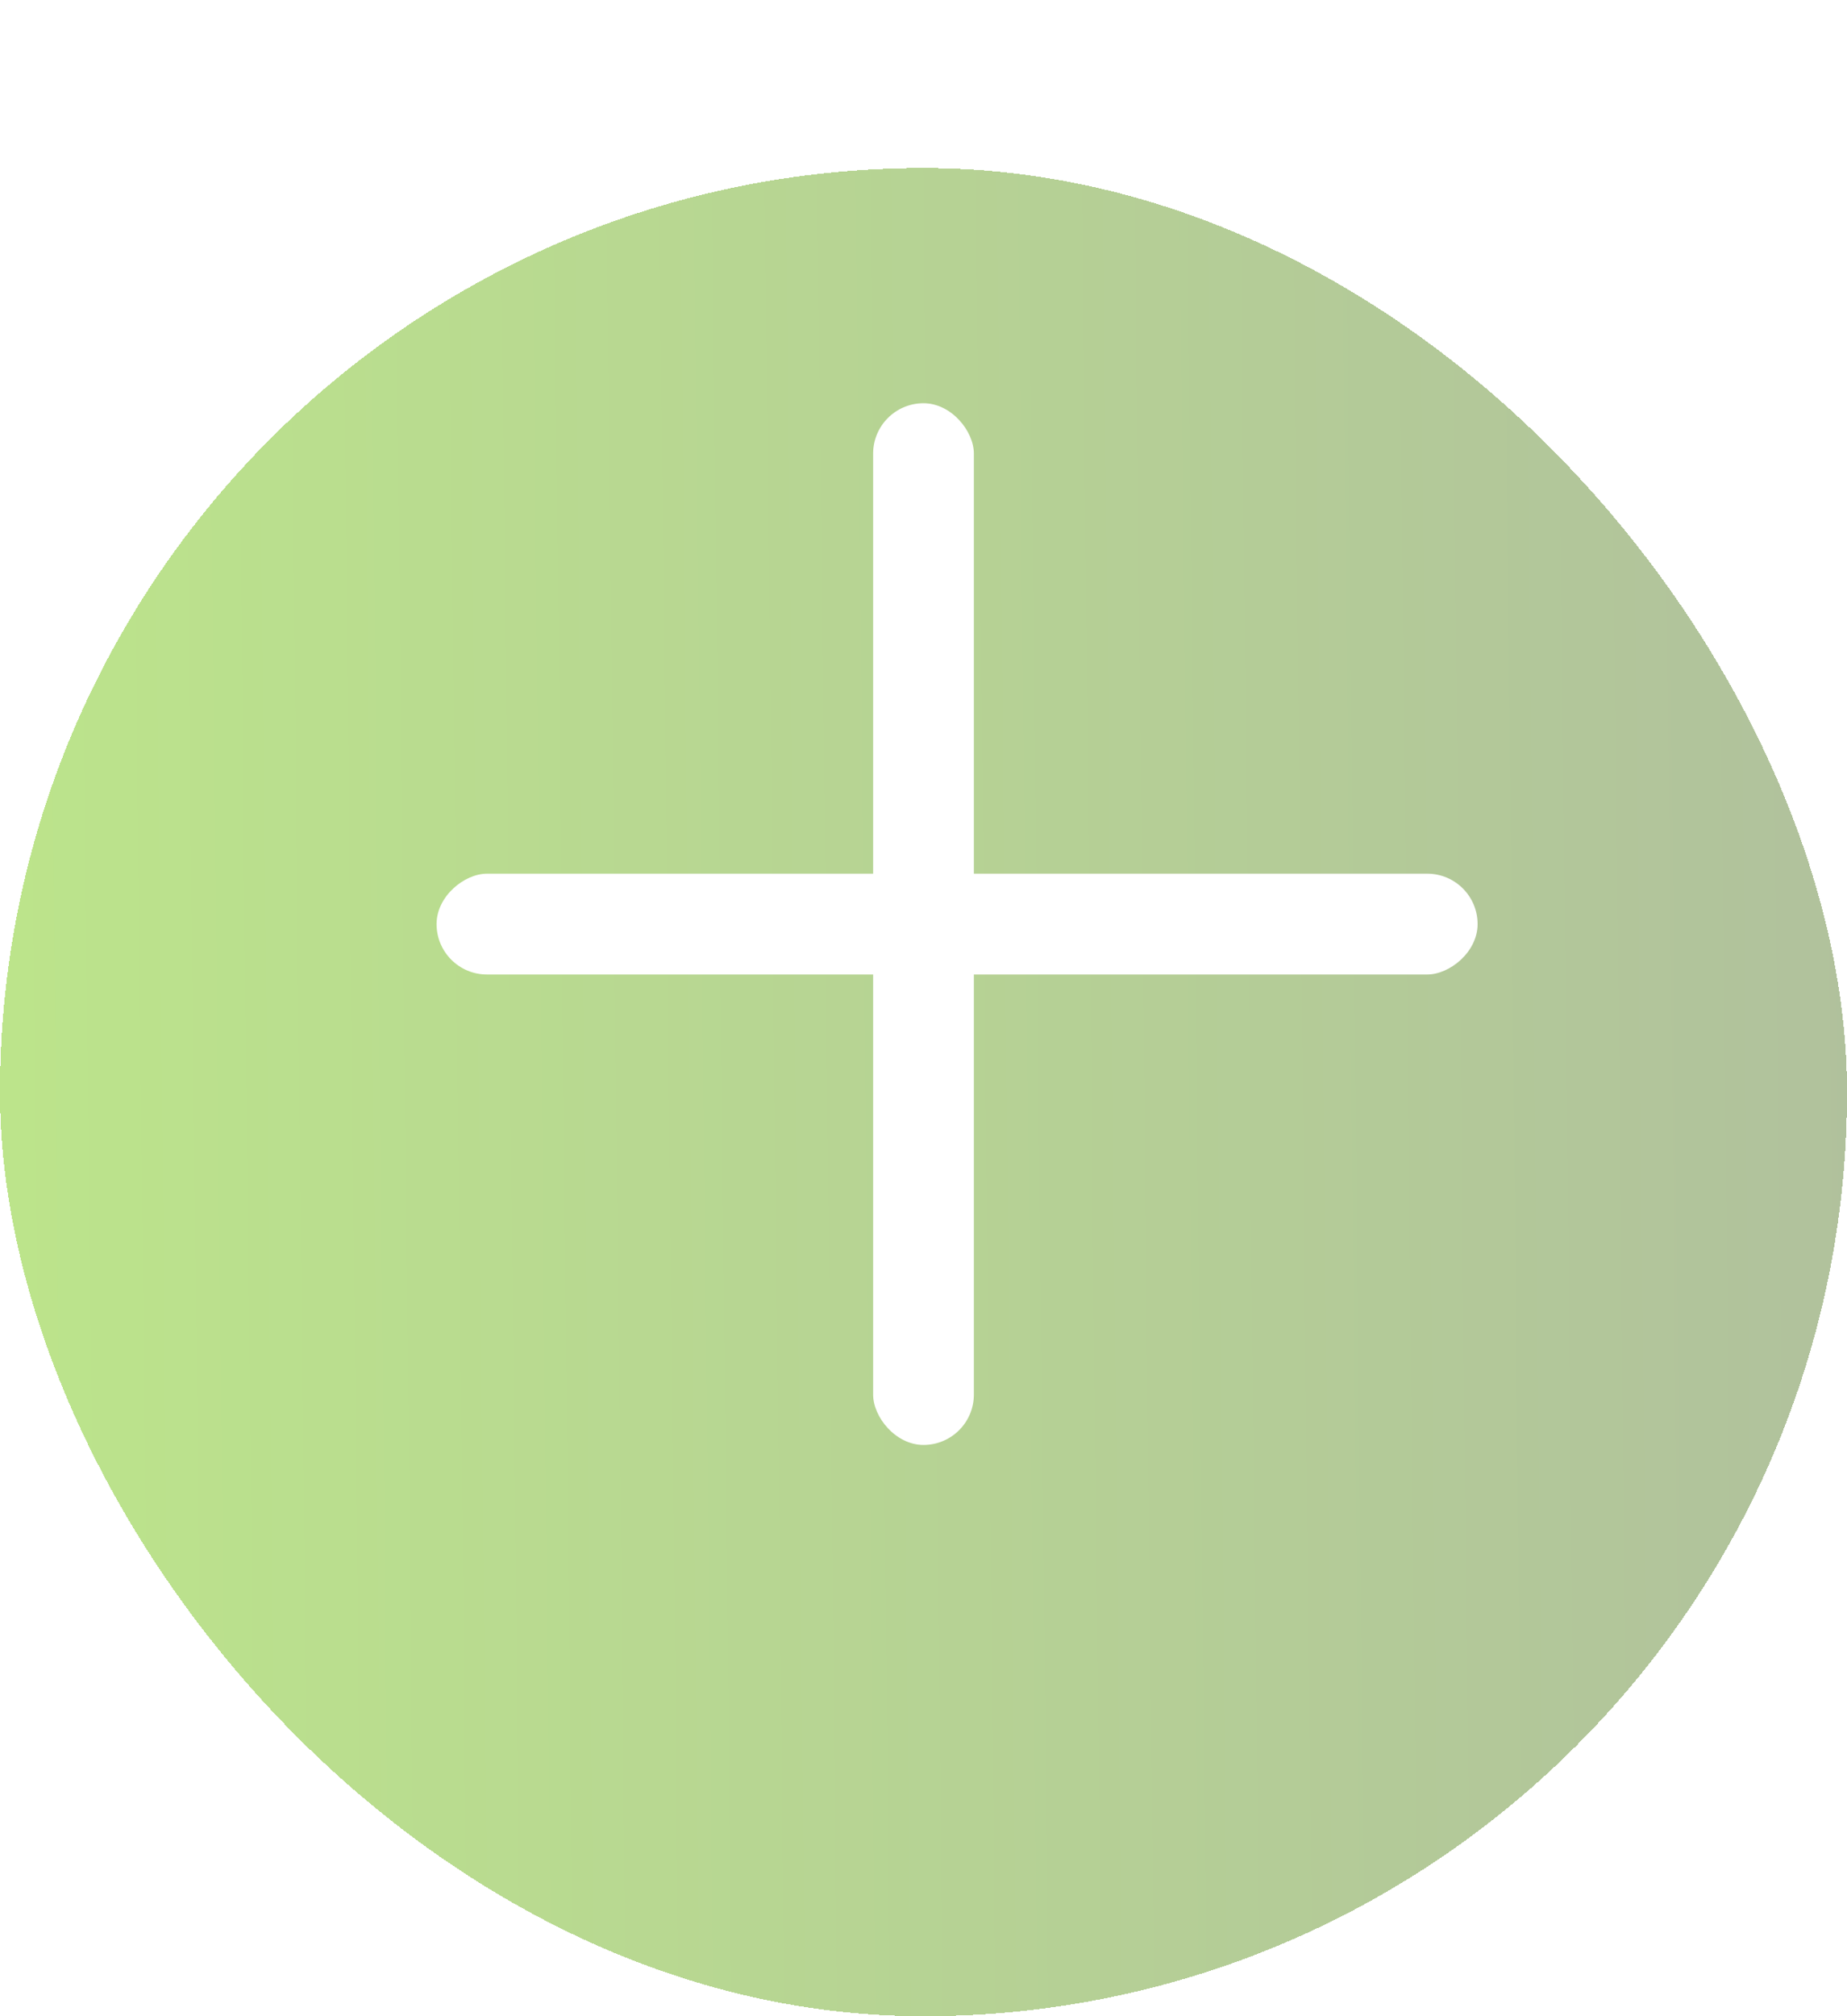 <svg width="55" height="60" viewBox="0 0 55 60" fill="none" xmlns="http://www.w3.org/2000/svg">
<g filter="url(#filter0_d_43_8)">
<rect width="55" height="55" rx="27.5" fill="url(#paint0_linear_43_8)" fill-opacity="0.9" shape-rendering="crispEdges"/>
</g>
<rect x="26" y="12" width="3" height="31" rx="1.5" fill="white"/>
<rect x="44" y="26" width="3" height="31" rx="1.5" transform="rotate(90 44 26)" fill="white"/>
<defs>
<filter id="filter0_d_43_8" x="0" y="0" width="55" height="60" filterUnits="userSpaceOnUse" color-interpolation-filters="sRGB">
<feFlood flood-opacity="0" result="BackgroundImageFix"/>
<feColorMatrix in="SourceAlpha" type="matrix" values="0 0 0 0 0 0 0 0 0 0 0 0 0 0 0 0 0 0 127 0" result="hardAlpha"/>
<feOffset dy="5"/>
<feComposite in2="hardAlpha" operator="out"/>
<feColorMatrix type="matrix" values="0 0 0 0 0.608 0 0 0 0 0.686 0 0 0 0 0.51 0 0 0 0.57 0"/>
<feBlend mode="normal" in2="BackgroundImageFix" result="effect1_dropShadow_43_8"/>
<feBlend mode="normal" in="SourceGraphic" in2="effect1_dropShadow_43_8" result="shape"/>
</filter>
<linearGradient id="paint0_linear_43_8" x1="-4.616" y1="28" x2="60.489" y2="27.303" gradientUnits="userSpaceOnUse">
<stop stop-color="#B6E57D"/>
<stop offset="1" stop-color="#A7B794"/>
</linearGradient>
</defs>
</svg>
